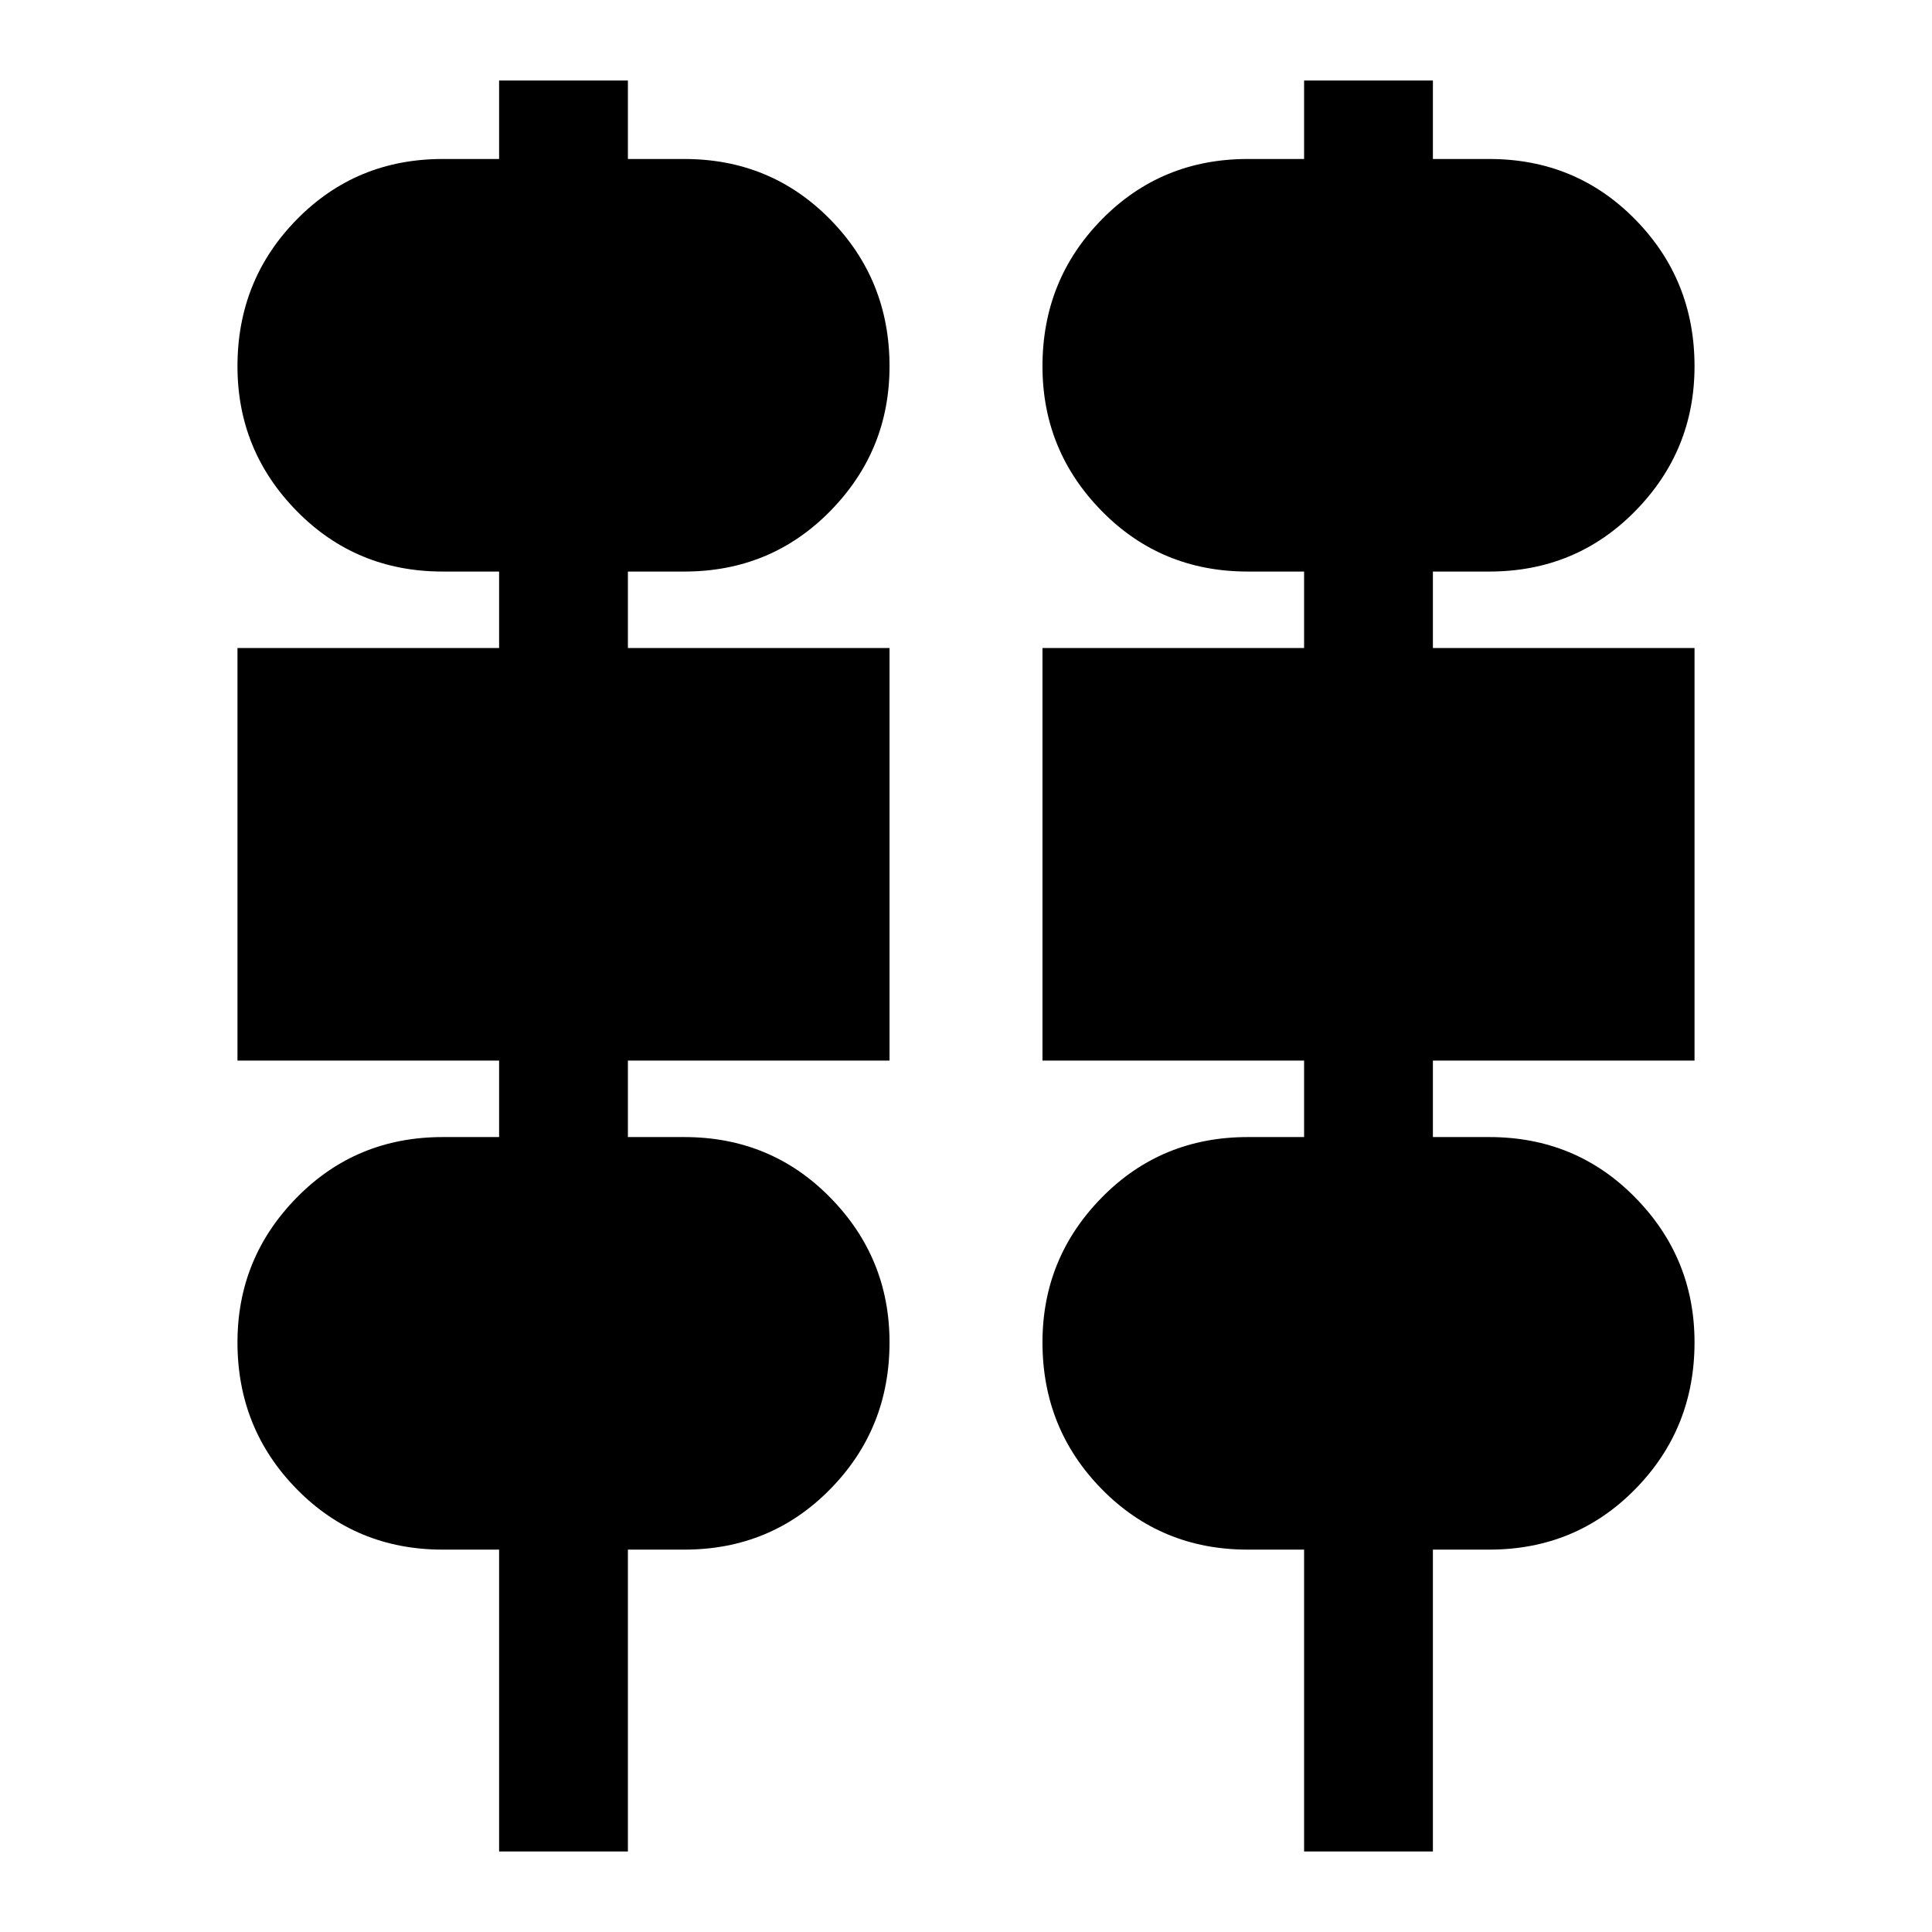<svg xmlns="http://www.w3.org/2000/svg" height="24" width="24"><path d="M6.2 23v-3.75h-.7q-1.075 0-1.812-.75-.738-.75-.738-1.825 0-1.05.738-1.8.737-.75 1.812-.75h.7v-.95H2.95V8.05H6.2V7.1h-.7q-1.075 0-1.812-.75-.738-.75-.738-1.8 0-1.075.738-1.825.737-.75 1.812-.75h.7V1h1.6v.975h.7q1.075 0 1.812.75.738.75.738 1.825 0 1.05-.738 1.8-.737.75-1.812.75h-.7v.95h3.25v5.125H7.8v.95h.7q1.075 0 1.812.75.738.75.738 1.8 0 1.075-.738 1.825-.737.75-1.812.75h-.7V23Zm10 0v-3.75h-.7q-1.075 0-1.812-.75-.738-.75-.738-1.825 0-1.05.738-1.8.737-.75 1.812-.75h.7v-.95h-3.25V8.05h3.25V7.1h-.7q-1.075 0-1.812-.75-.738-.75-.738-1.8 0-1.075.738-1.825.737-.75 1.812-.75h.7V1h1.6v.975h.7q1.075 0 1.812.75.738.75.738 1.825 0 1.05-.738 1.8-.737.75-1.812.75h-.7v.95h3.25v5.125H17.8v.95h.7q1.075 0 1.812.75.738.75.738 1.8 0 1.075-.738 1.825-.737.75-1.812.75h-.7V23Z"/></svg>